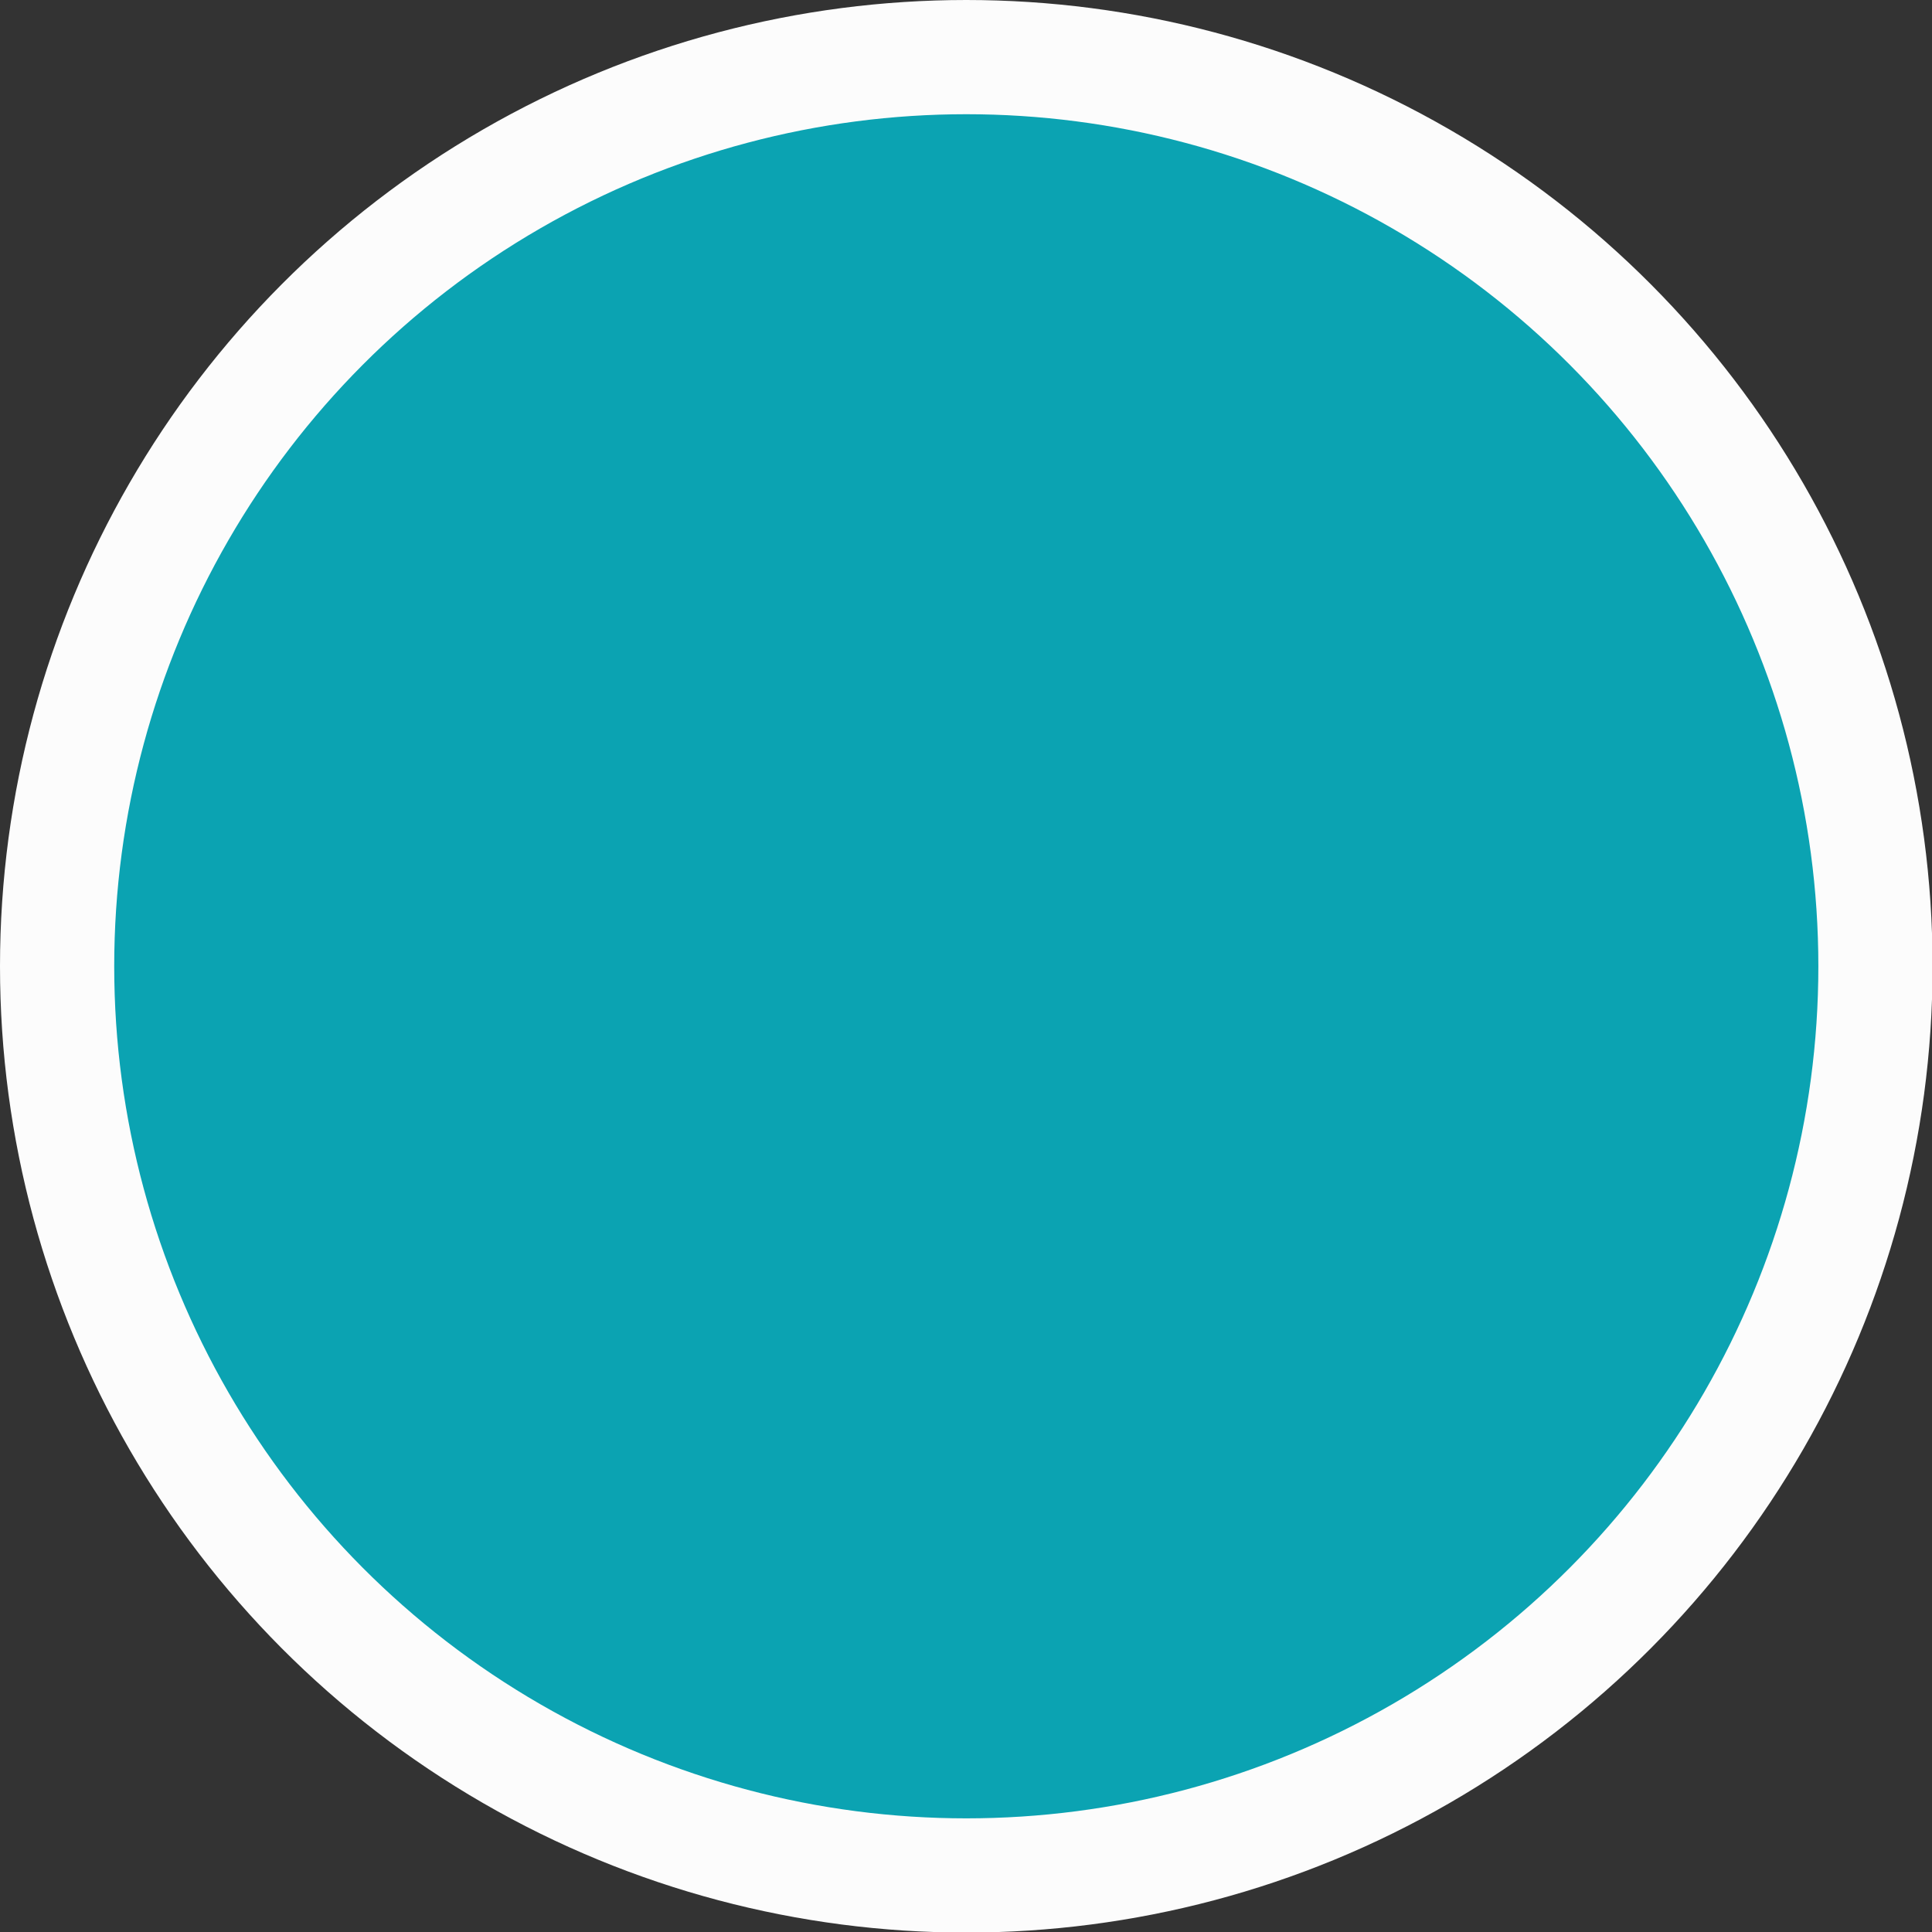 <?xml version="1.0" encoding="UTF-8"?>
<svg id="Ebene_2" data-name="Ebene 2" xmlns="http://www.w3.org/2000/svg" viewBox="0 0 33.83 33.83">
  <rect x="0" y="0" width="33.83" height="33.83" fill="#333333" stroke="none"/>
  <defs>
    <style>
      .cls-1 {
        fill: #0ba3b2;
        stroke: #fcfcfc;
        stroke-miterlimit: 10;
        stroke-width: 2px;
      }
    </style>
  </defs>
  <g id="Export">
    <circle id="firstBeat" class="cls-1" cx="16.92" cy="16.92" r="15.92"/>
  </g>
</svg>